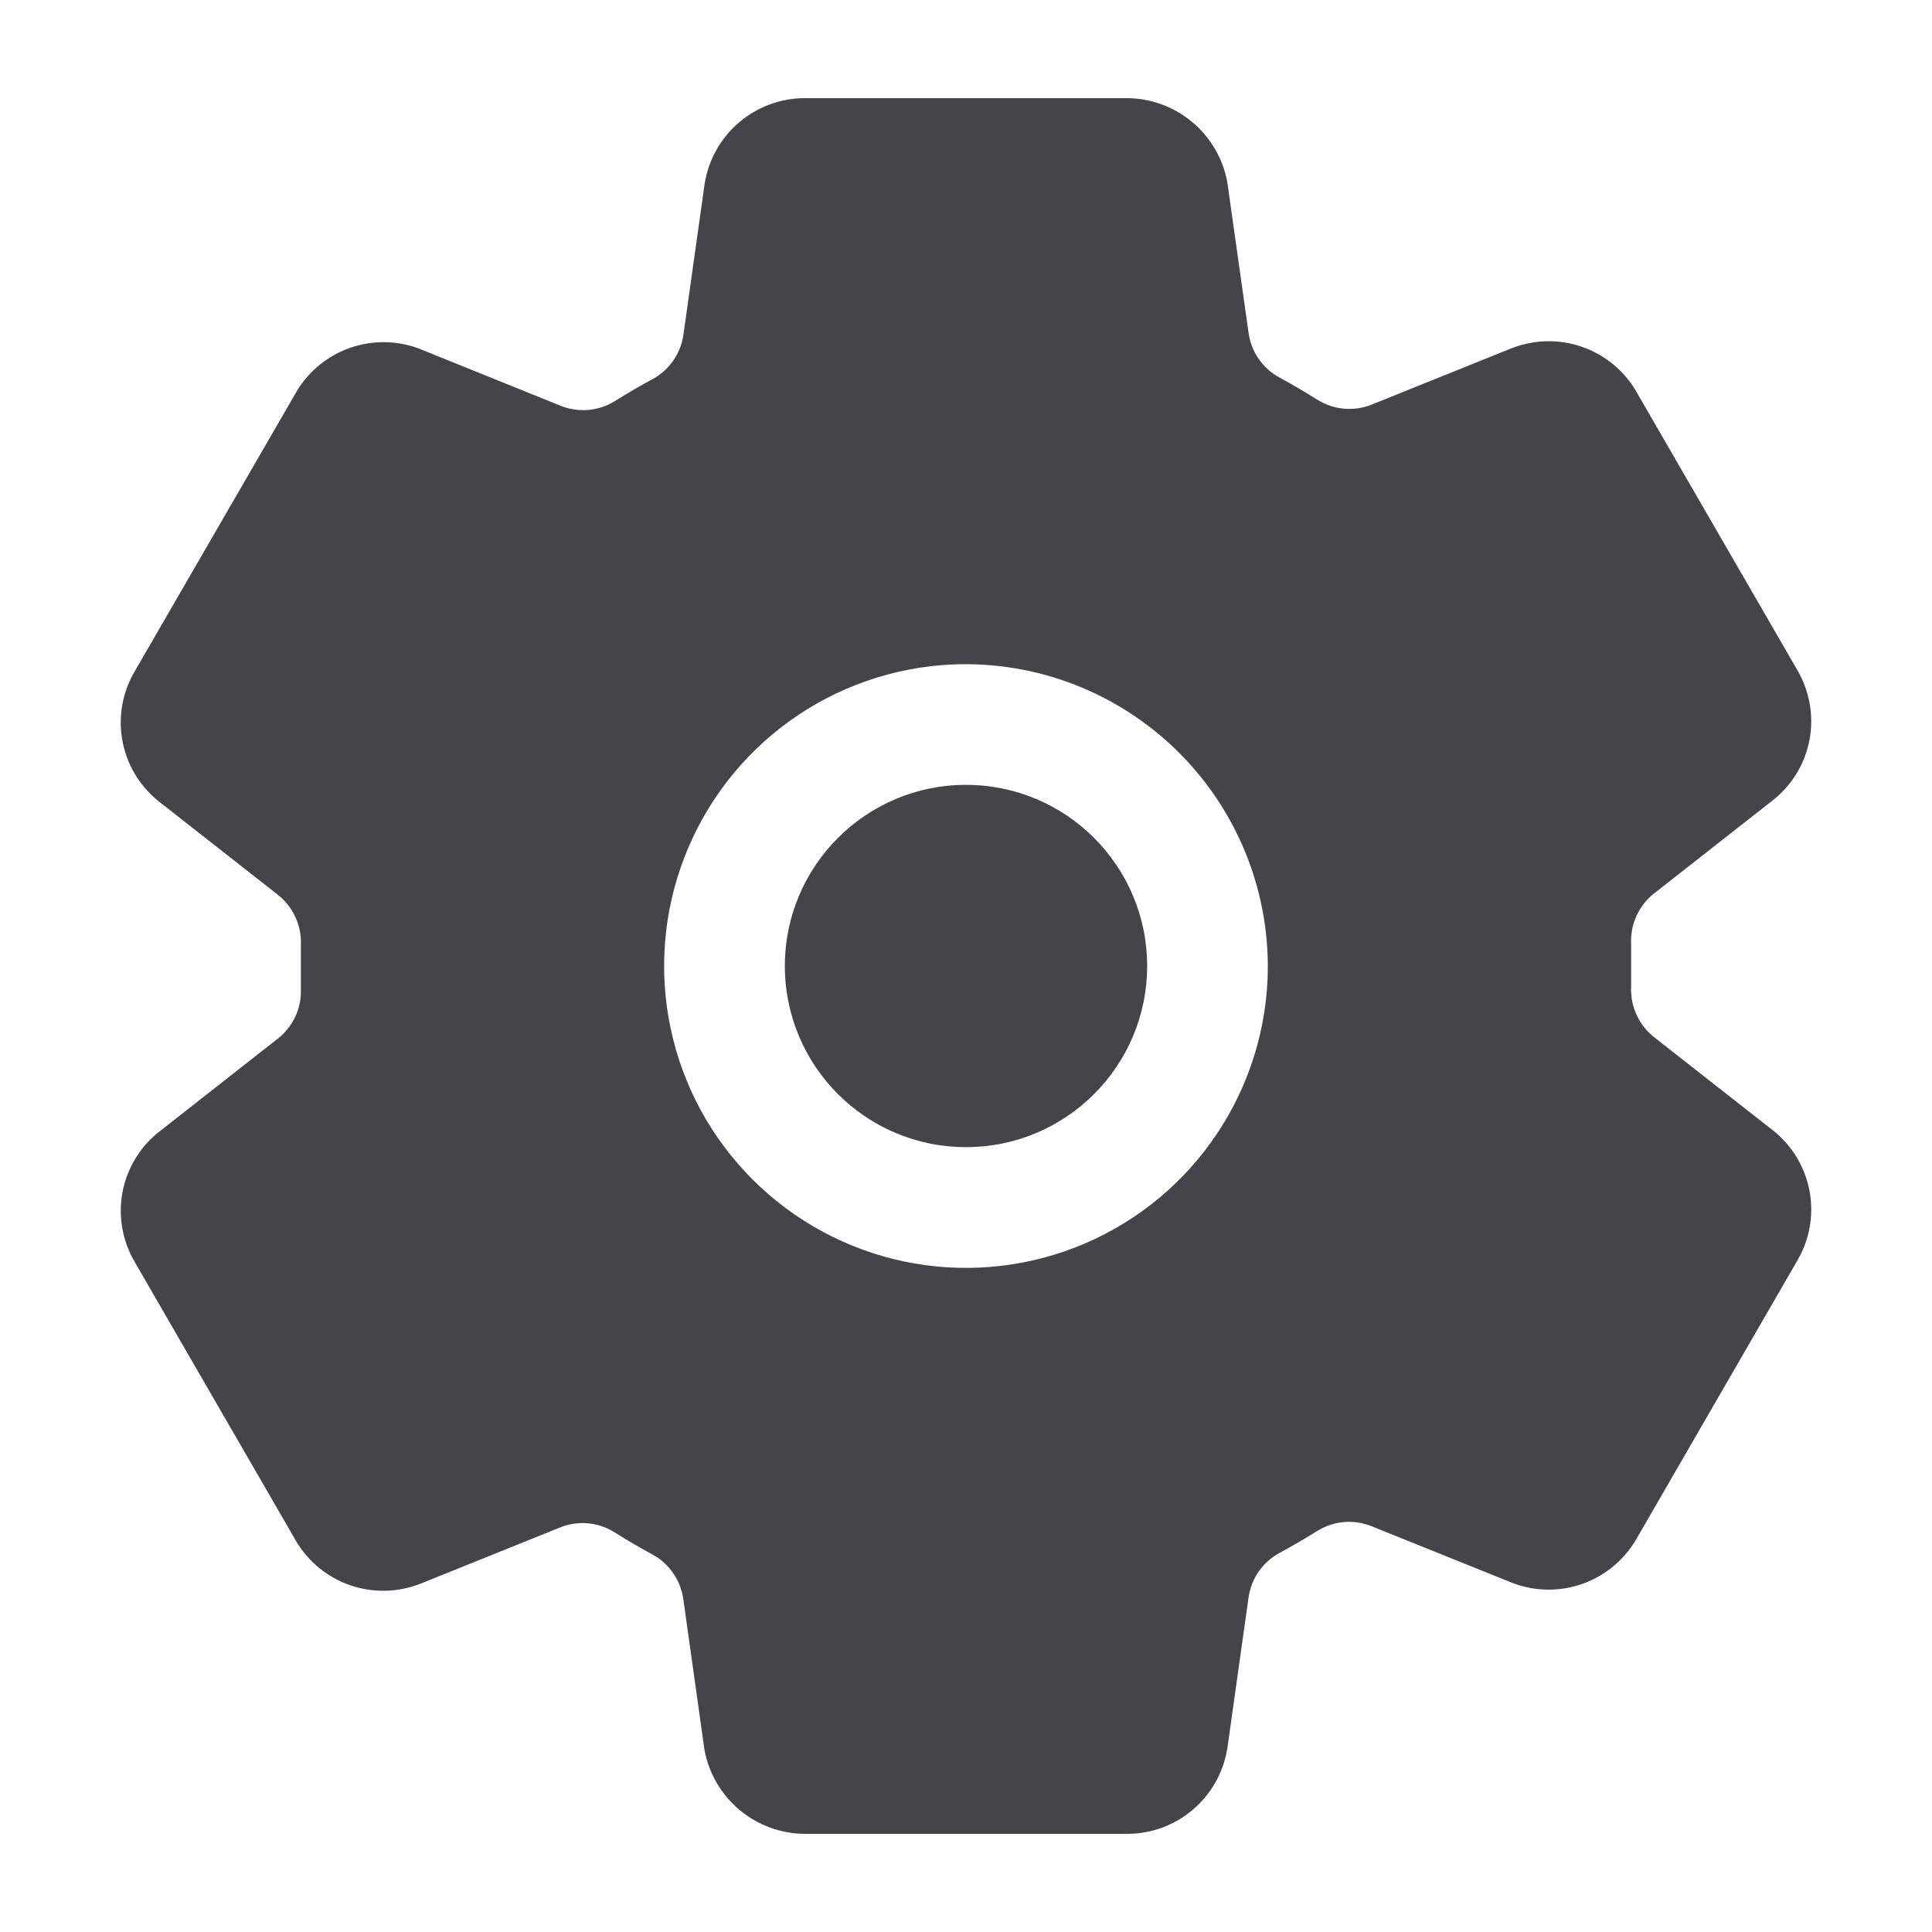 <svg width="34" height="34" viewBox="0 0 34 34" fill="none" xmlns="http://www.w3.org/2000/svg">
<path d="M17 20.188C18.76 20.188 20.188 18.76 20.188 17C20.188 15.24 18.76 13.812 17 13.812C15.24 13.812 13.812 15.24 13.812 17C13.812 18.76 15.24 20.188 17 20.188Z" fill="#47434B"/>
<path d="M31.237 19.922L31.206 19.897L29.11 18.253C28.977 18.148 28.871 18.013 28.801 17.859C28.73 17.705 28.697 17.537 28.705 17.368V16.6C28.698 16.432 28.731 16.265 28.802 16.112C28.872 15.96 28.978 15.826 29.11 15.722L31.206 14.078L31.237 14.053C31.56 13.784 31.777 13.408 31.849 12.994C31.92 12.58 31.842 12.153 31.629 11.791L28.792 6.884C28.789 6.879 28.786 6.874 28.784 6.869C28.569 6.512 28.236 6.241 27.842 6.104C27.448 5.967 27.019 5.972 26.629 6.119L26.606 6.127L24.142 7.119C23.986 7.182 23.818 7.207 23.651 7.192C23.484 7.177 23.323 7.122 23.181 7.033C22.963 6.896 22.742 6.766 22.517 6.644C22.371 6.565 22.246 6.453 22.151 6.316C22.057 6.18 21.996 6.023 21.973 5.859L21.602 3.23L21.594 3.182C21.513 2.775 21.295 2.408 20.975 2.143C20.656 1.878 20.255 1.731 19.84 1.727H14.16C13.739 1.728 13.332 1.878 13.011 2.15C12.69 2.422 12.475 2.798 12.404 3.213L12.398 3.251L12.028 5.885C12.005 6.049 11.945 6.205 11.851 6.341C11.757 6.478 11.633 6.59 11.488 6.67C11.261 6.792 11.039 6.922 10.824 7.056C10.682 7.145 10.522 7.199 10.355 7.214C10.189 7.228 10.021 7.203 9.866 7.141L7.4 6.145L7.377 6.135C6.986 5.989 6.556 5.984 6.162 6.121C5.768 6.259 5.435 6.53 5.22 6.888L5.212 6.903L2.371 11.814C2.157 12.176 2.079 12.603 2.151 13.018C2.223 13.433 2.44 13.809 2.763 14.078L2.794 14.103L4.89 15.747C5.023 15.852 5.129 15.987 5.199 16.141C5.27 16.295 5.303 16.463 5.295 16.632V17.4C5.302 17.568 5.269 17.735 5.198 17.888C5.127 18.04 5.022 18.174 4.889 18.278L2.794 19.922L2.763 19.947C2.44 20.216 2.223 20.592 2.151 21.006C2.08 21.42 2.158 21.847 2.371 22.209L5.208 27.116C5.211 27.121 5.214 27.126 5.216 27.131C5.431 27.488 5.764 27.759 6.158 27.896C6.552 28.033 6.981 28.028 7.371 27.881L7.394 27.873L9.856 26.881C10.011 26.818 10.18 26.793 10.347 26.808C10.514 26.823 10.675 26.878 10.817 26.967C11.035 27.105 11.256 27.234 11.481 27.356C11.627 27.435 11.752 27.547 11.846 27.684C11.941 27.82 12.002 27.977 12.025 28.141L12.394 30.77L12.402 30.818C12.483 31.226 12.702 31.593 13.022 31.858C13.343 32.123 13.745 32.27 14.16 32.273H19.84C20.261 32.272 20.668 32.122 20.989 31.85C21.31 31.578 21.525 31.202 21.596 30.787L21.602 30.749L21.972 28.115C21.995 27.951 22.056 27.794 22.15 27.658C22.245 27.522 22.369 27.41 22.515 27.33C22.742 27.208 22.964 27.078 23.179 26.944C23.321 26.855 23.482 26.801 23.648 26.786C23.815 26.771 23.982 26.797 24.137 26.859L26.603 27.852L26.626 27.861C27.017 28.008 27.447 28.013 27.841 27.876C28.235 27.738 28.569 27.466 28.783 27.108C28.786 27.103 28.789 27.099 28.792 27.094L31.628 22.187C31.842 21.825 31.921 21.398 31.849 20.983C31.777 20.567 31.56 20.192 31.237 19.922ZM22.306 17.25C22.258 18.278 21.912 19.27 21.31 20.105C20.709 20.941 19.877 21.583 18.917 21.955C17.957 22.326 16.909 22.411 15.902 22.198C14.895 21.985 13.971 21.484 13.243 20.756C12.515 20.028 12.014 19.105 11.802 18.097C11.589 17.09 11.674 16.043 12.046 15.083C12.417 14.123 13.06 13.291 13.895 12.689C14.73 12.088 15.723 11.742 16.751 11.694C17.489 11.661 18.226 11.782 18.915 12.05C19.604 12.318 20.229 12.726 20.752 13.249C21.274 13.771 21.682 14.397 21.95 15.086C22.218 15.774 22.339 16.511 22.306 17.25Z" fill="#47434B"/>
</svg>
